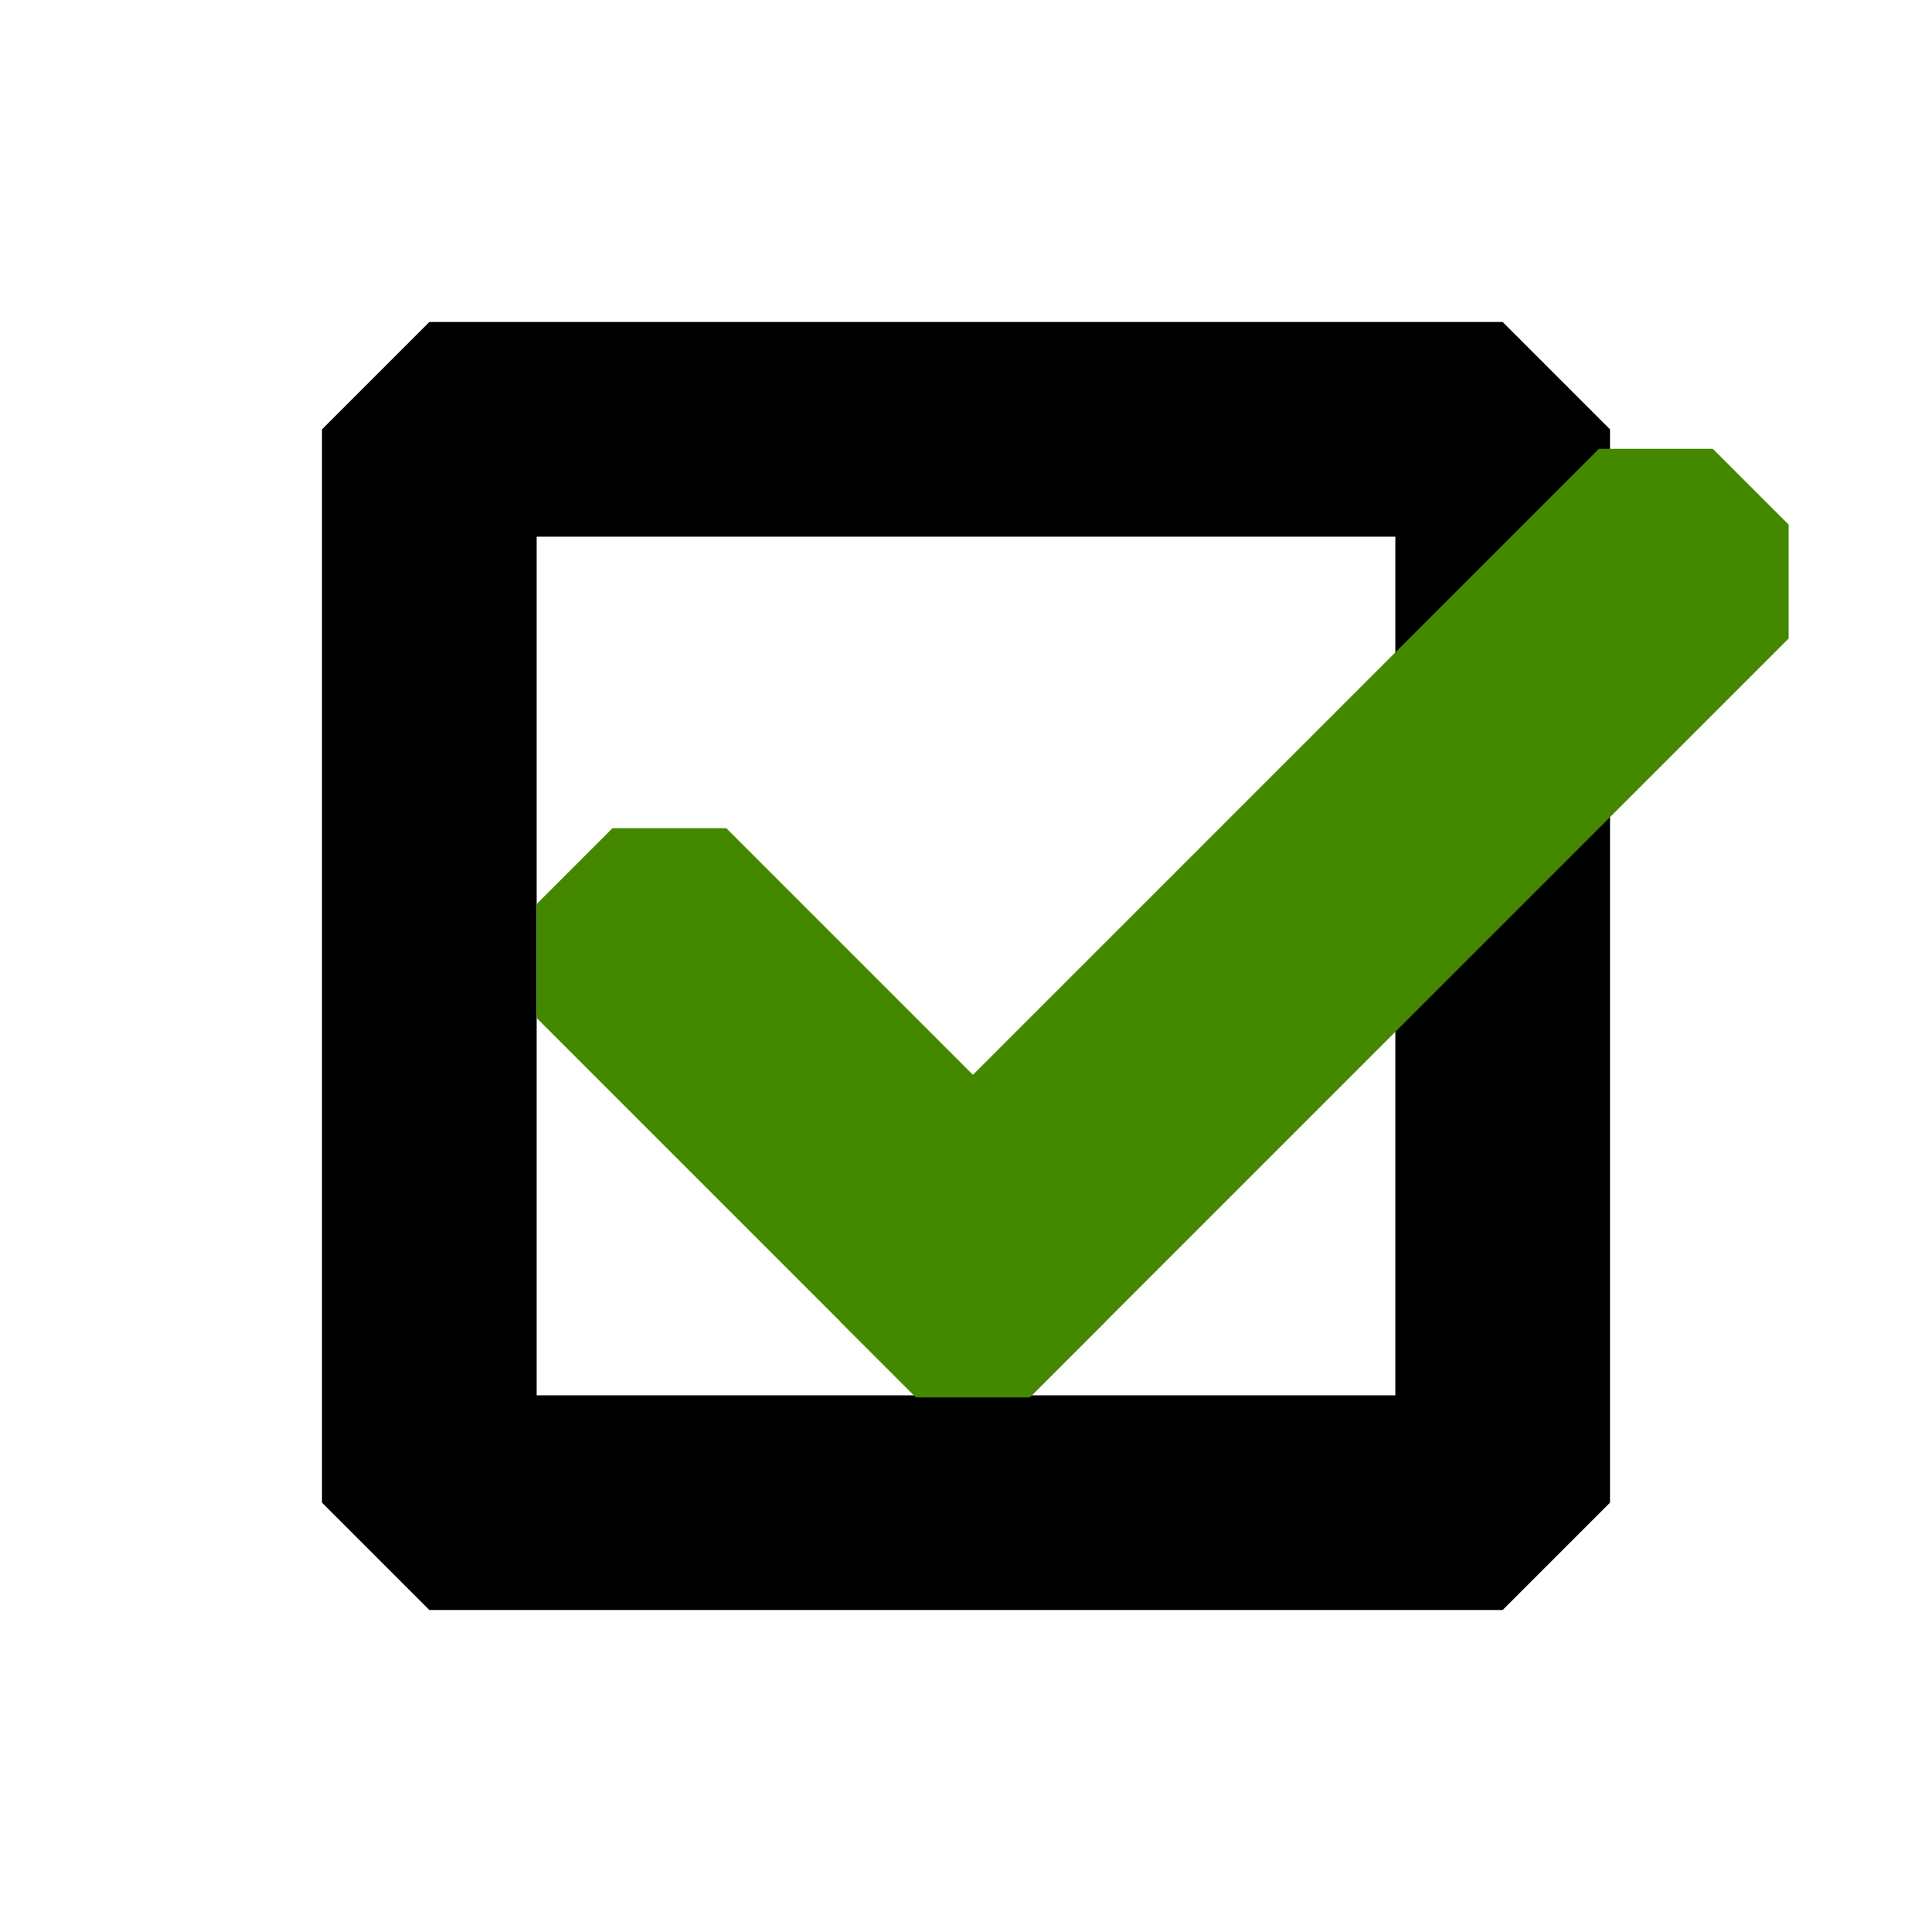 <?xml version="1.0" encoding="UTF-8" standalone="no"?>
<!-- Created with Inkscape (http://www.inkscape.org/) -->

<svg
   width="180"
   height="180"
   viewBox="0 0 180 180"
   version="1.1"
   id="svg1"
   sodipodi:docname="chores-icon.svg"
   inkscape:version="1.3.2 (091e20e, 2023-11-25, custom)"
   xmlns:inkscape="http://www.inkscape.org/namespaces/inkscape"
   xmlns:sodipodi="http://sodipodi.sourceforge.net/DTD/sodipodi-0.dtd"
   xmlns="http://www.w3.org/2000/svg"
   xmlns:svg="http://www.w3.org/2000/svg">
  <sodipodi:namedview
     id="namedview1"
     pagecolor="#ffffff"
     bordercolor="#000000"
     borderopacity="0.25"
     inkscape:showpageshadow="2"
     inkscape:pageopacity="0.0"
     inkscape:pagecheckerboard="0"
     inkscape:deskcolor="#d1d1d1"
     inkscape:zoom="10.105556"
     inkscape:cx="90.049478"
     inkscape:cy="90"
     inkscape:window-width="3840"
     inkscape:window-height="2054"
     inkscape:window-x="1609"
     inkscape:window-y="-11"
     inkscape:window-maximized="1"
     inkscape:current-layer="g3" />
  <defs
     id="defs1" />
  <g
     id="layer1">
    <path
       style="color:#000000;fill:#000000;stroke-linejoin:bevel;-inkscape-stroke:none"
       d="M 40,30 30,40 v 100 l 10,10 h 100 l 10,-10 V 40 L 140,30 Z m 10,20 h 80 v 80 H 50 Z"
       id="rect1" />
    <g
       id="g3"
       transform="translate(-0.393)"
       style="fill:#000000;fill-opacity:1">
      <rect
         style="fill:#000000;stroke:#448800;stroke-width:15;stroke-linecap:square;stroke-linejoin:bevel;stroke-dasharray:none;stroke-opacity:1;fill-opacity:1"
         id="rect2"
         width="10"
         height="50"
         x="-23.936"
         y="-152.702"
         transform="matrix(0.707,-0.707,-0.707,-0.707,0,0)" />
      <rect
         style="fill:#000000;stroke:#448800;stroke-width:15;stroke-linecap:square;stroke-linejoin:bevel;stroke-dasharray:none;stroke-opacity:1;fill-opacity:1"
         id="rect3"
         width="100"
         height="10"
         x="-23.936"
         y="-152.702"
         transform="matrix(0.707,-0.707,-0.707,-0.707,0,0)" />
    </g>
  </g>
</svg>
